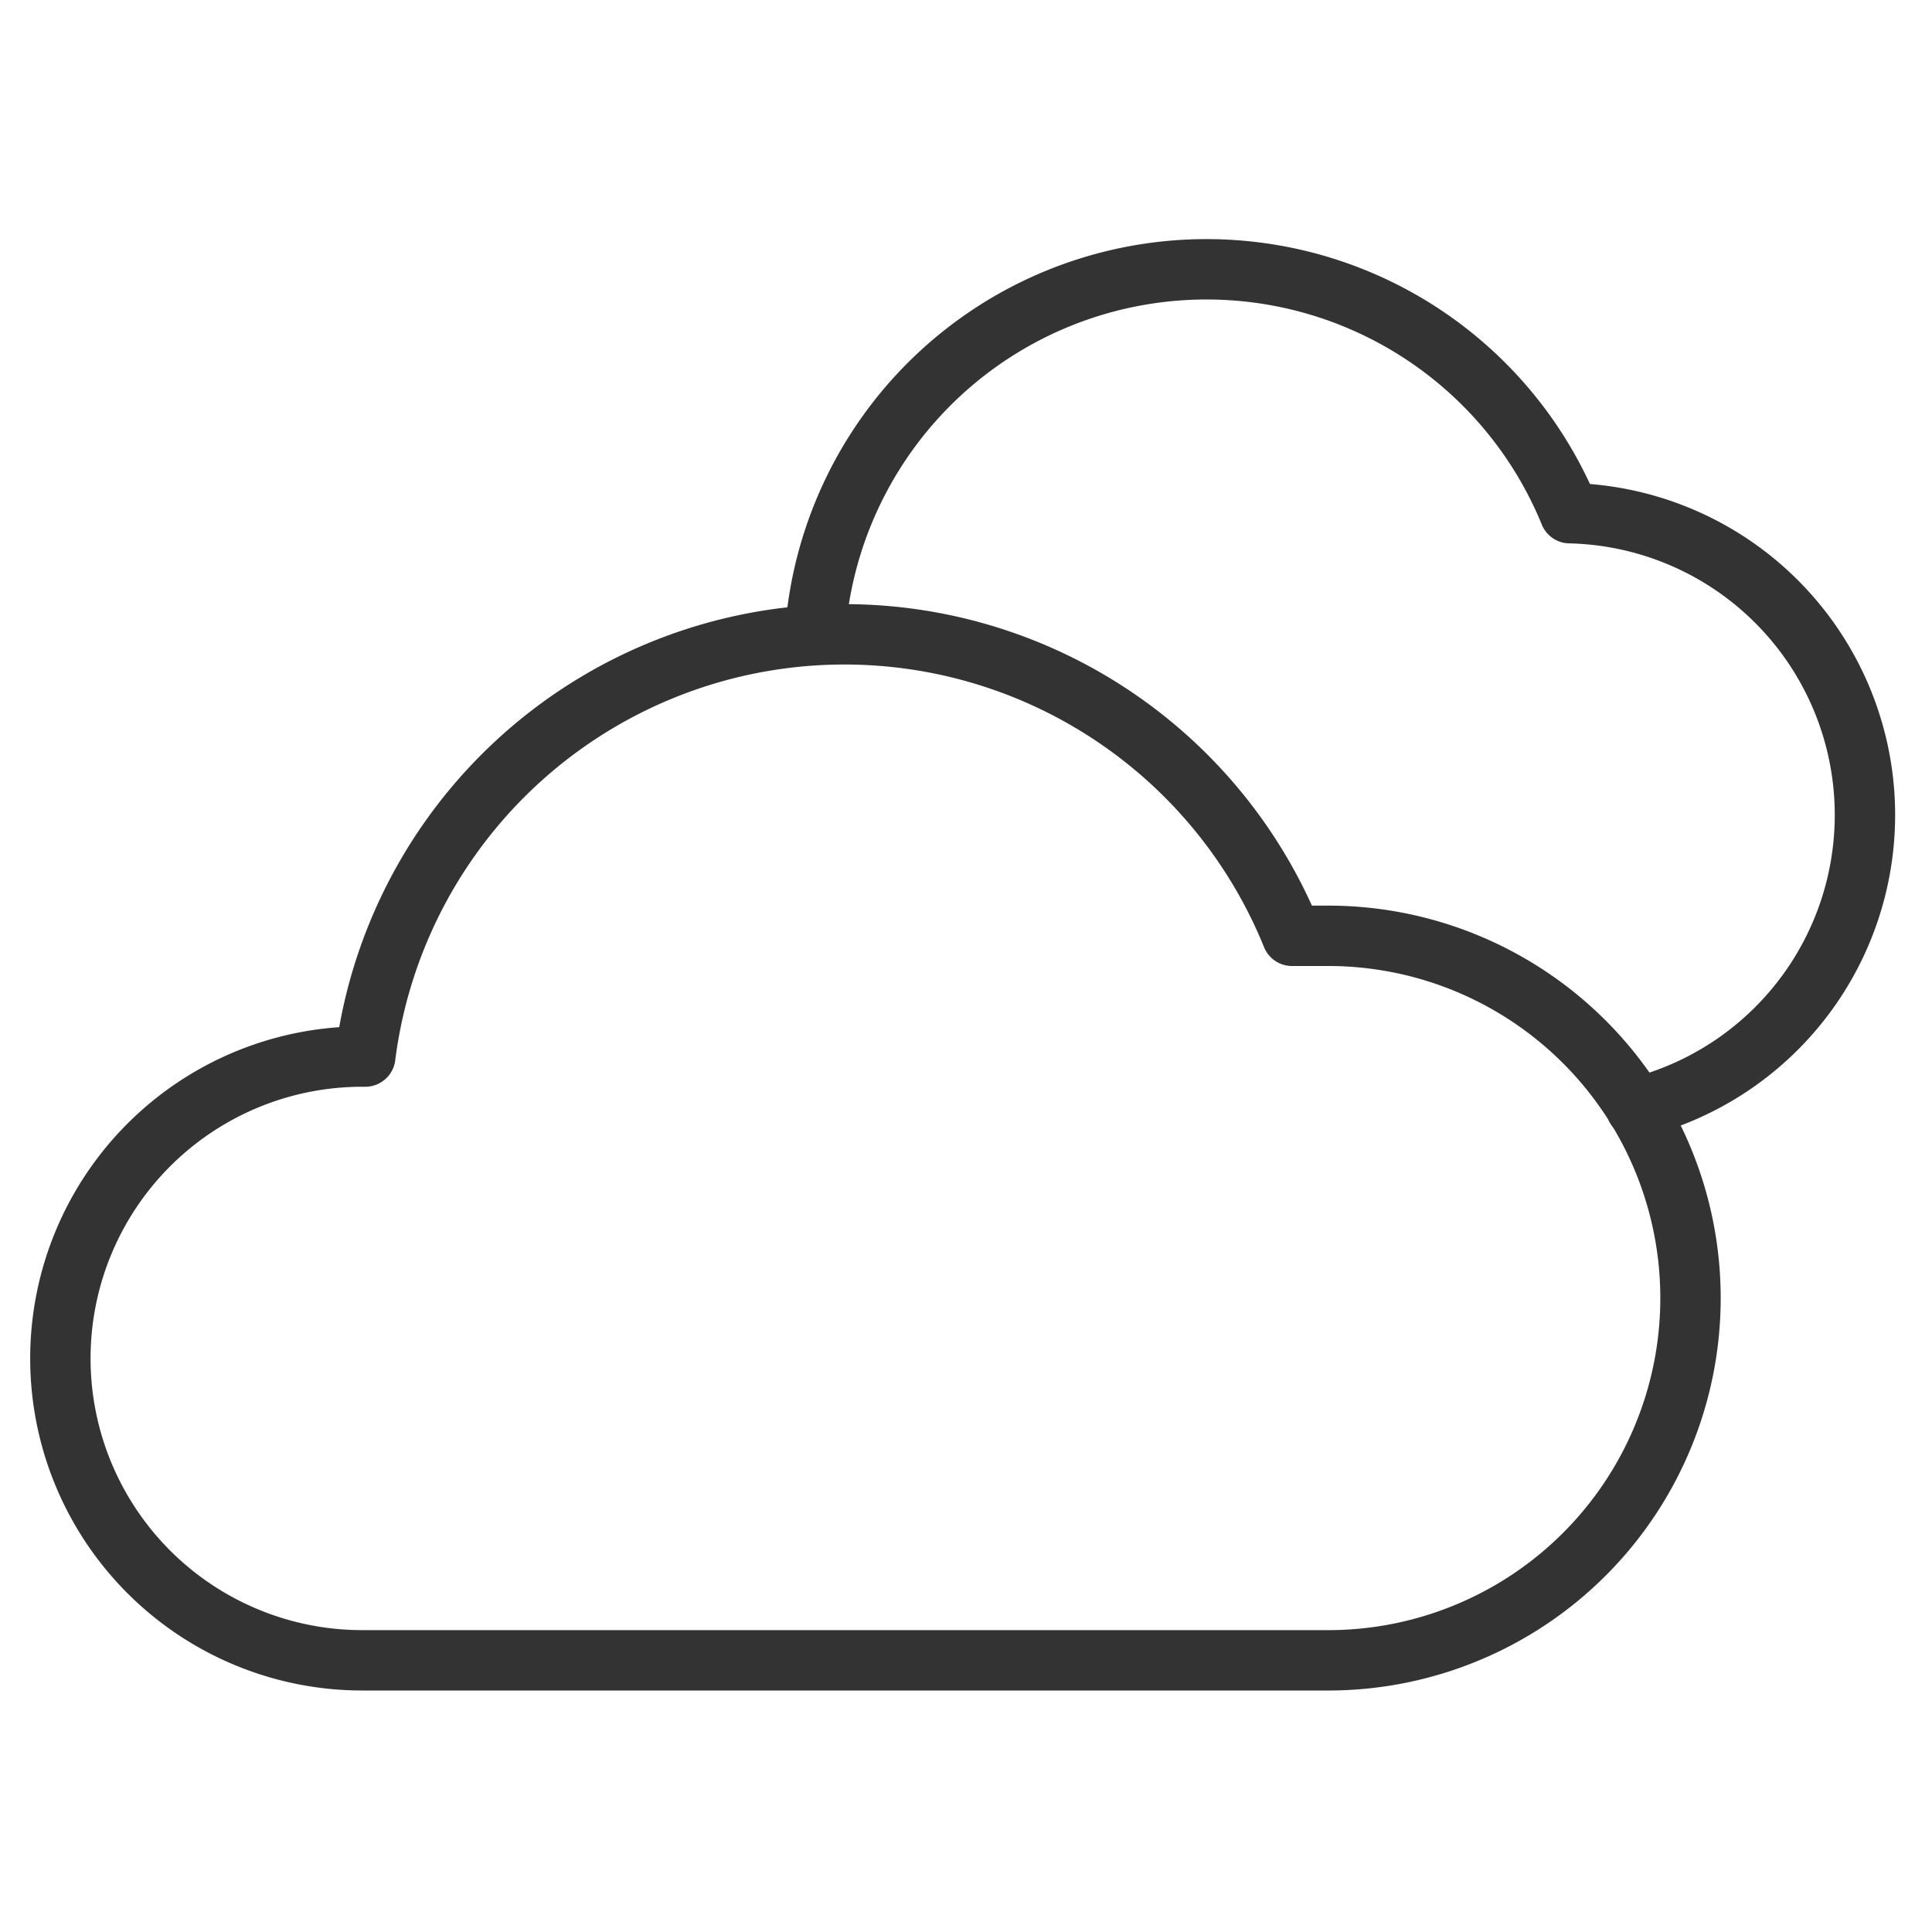 <svg xmlns="http://www.w3.org/2000/svg" viewBox="0 0 64 64" aria-labelledby="title"
aria-describedby="desc" role="img" xmlns:xlink="http://www.w3.org/1999/xlink"
width="64" height="64">
  <title>Clouds</title>
  <desc>A line styled icon from Orion Icon Library.</desc>
  <path data-name="layer2"
  d="M54.2 36.7A10 10 0 0 0 52 17a13 13 0 0 0-25 4" fill="none" stroke="#333333"
  stroke-miterlimit="10" stroke-width="2" stroke-linejoin="round" stroke-linecap="round"></path>
  <path data-name="layer1" d="M56 43a12 12 0 0 0-12-12h-1.2a16 16 0 0 0-30.7 4H12a10 10 0 1 0 0 20h32.1A12 12 0 0 0 56 43z"
  fill="none" stroke="#333333" stroke-miterlimit="10" stroke-width="2" stroke-linejoin="round"
  stroke-linecap="round"></path>
</svg>